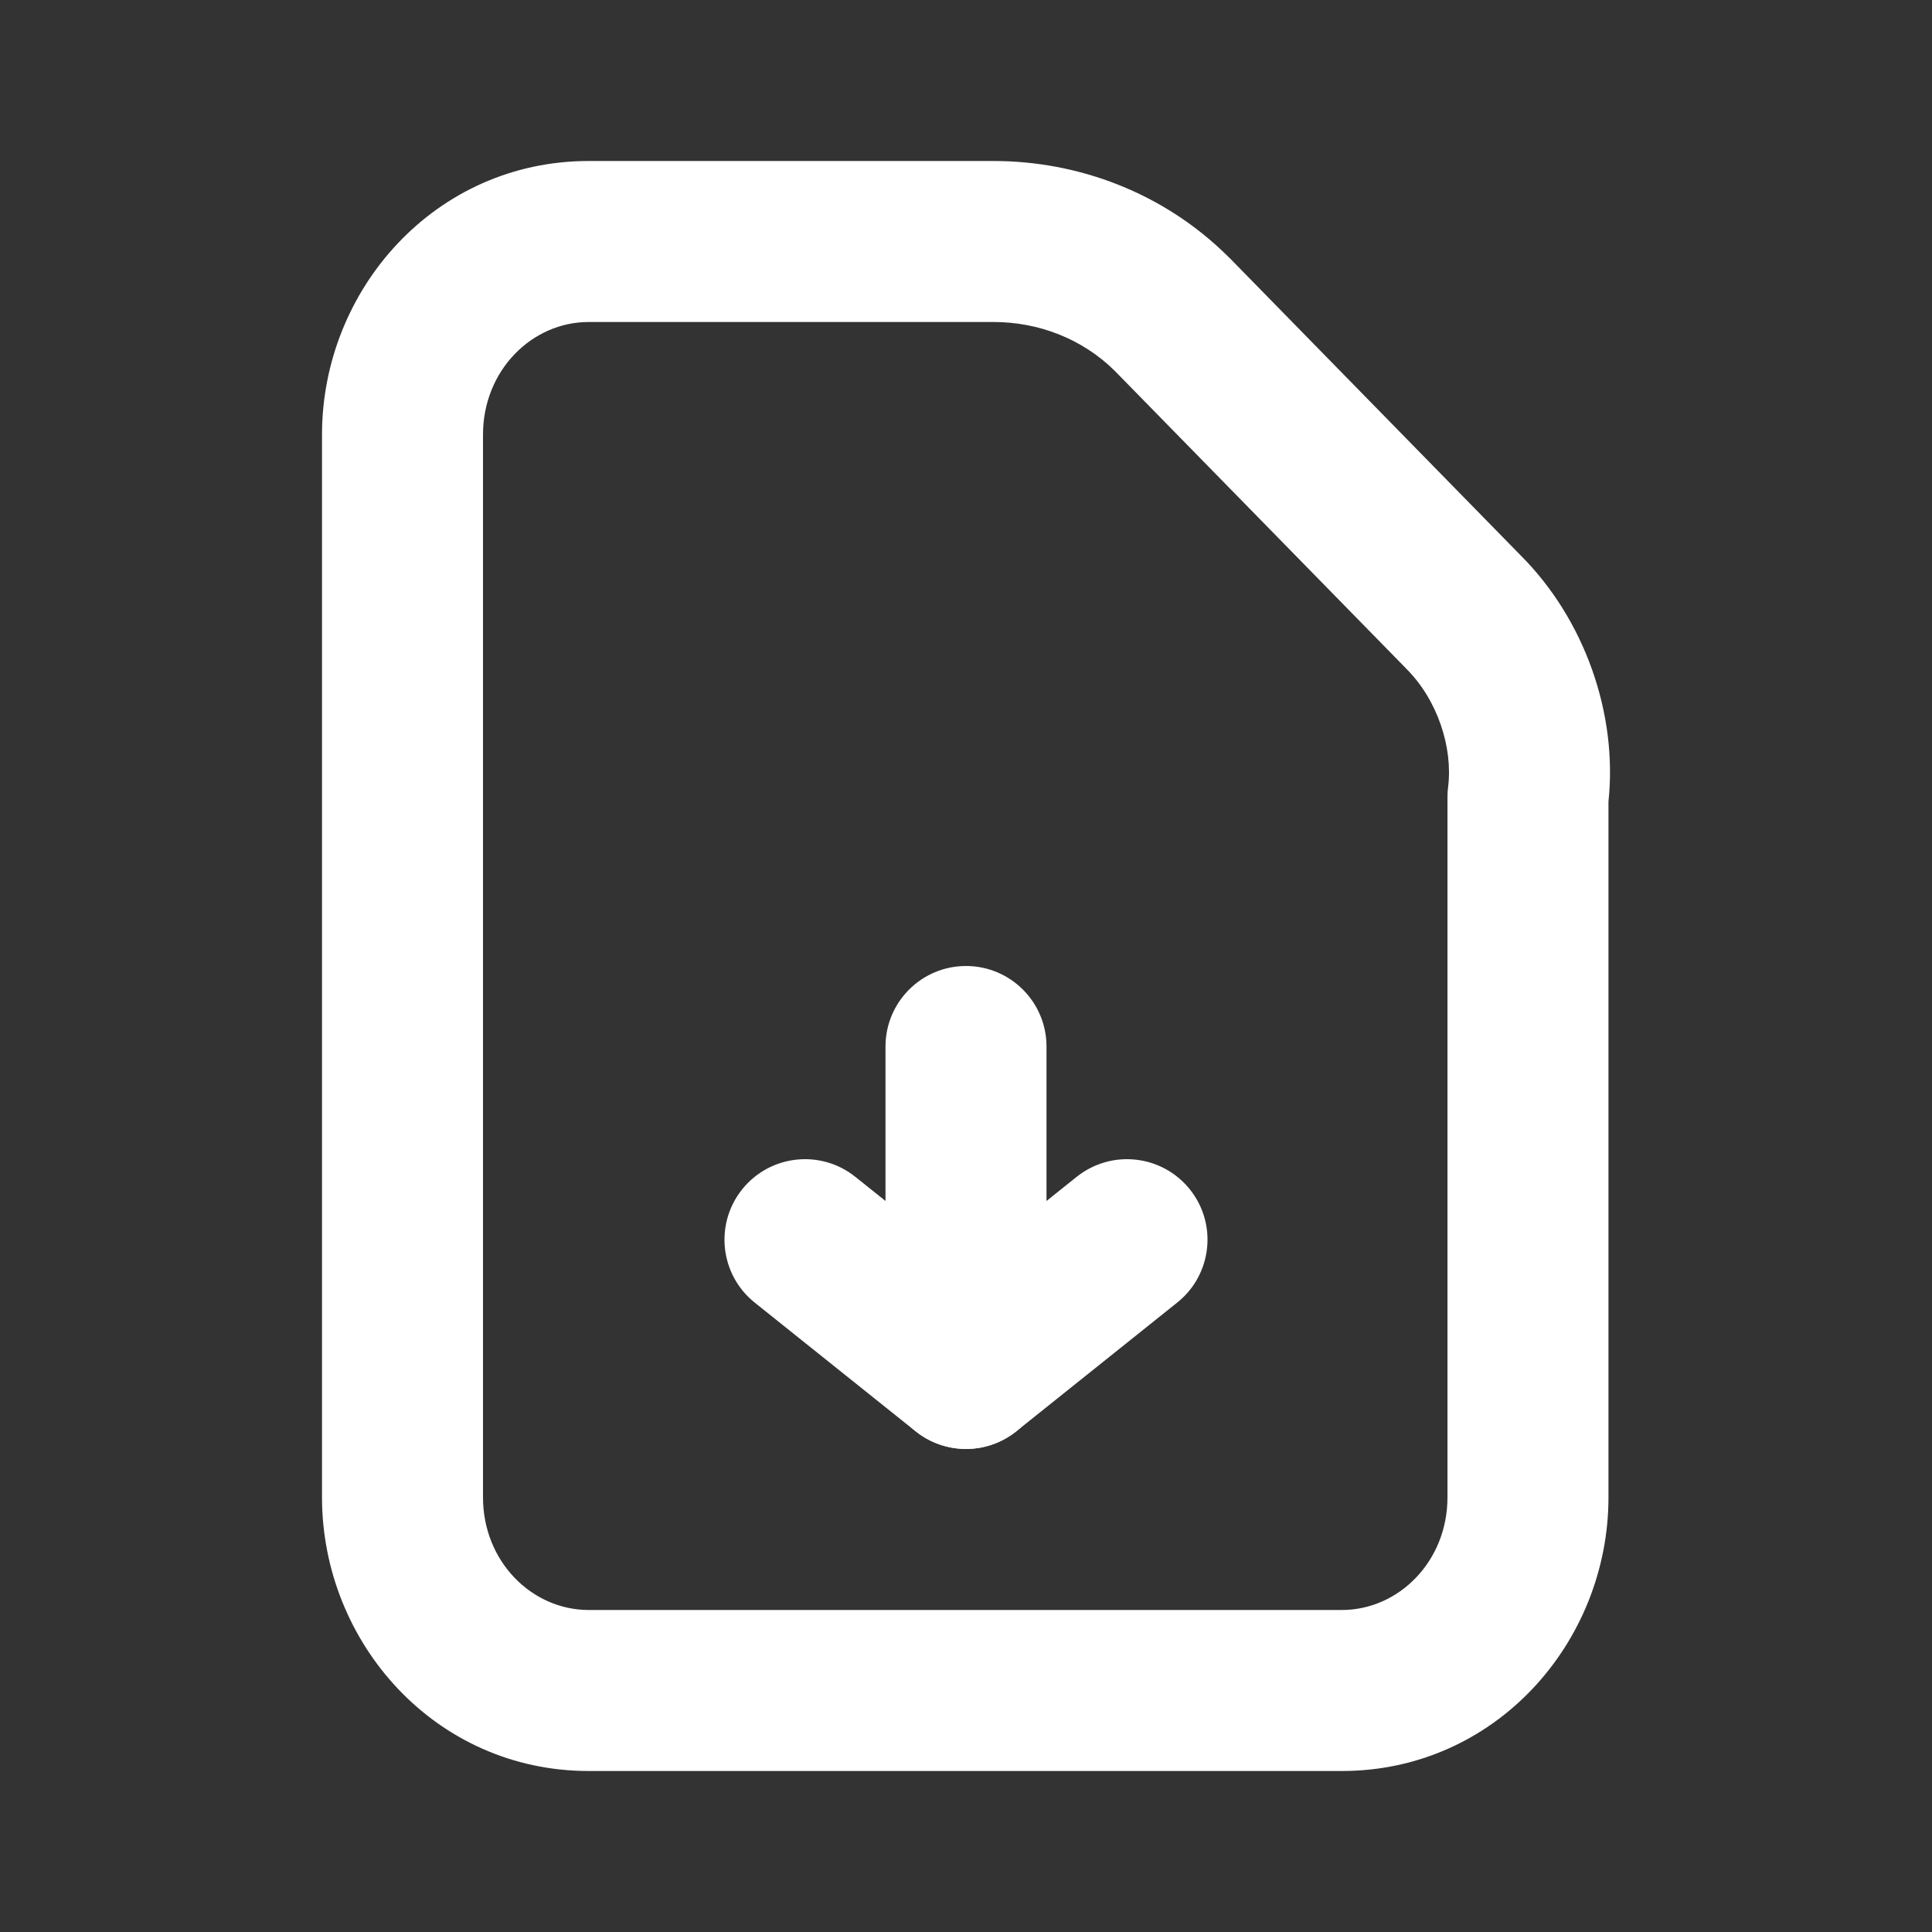 <svg width="24" height="24" viewBox="0 0 24 24" fill="none" xmlns="http://www.w3.org/2000/svg">
<rect x="0" y="0" width="24" height="24" fill="#333333" stroke="none"/>
<path fill-rule="evenodd" clip-rule="evenodd" d="M4 5.4C4 3.598 5.404 2 7.313 2H12.342C13.393 2 14.457 2.392 15.26 3.191L15.27 3.2L18.887 6.896C19.688 7.696 20.096 8.869 19.981 9.957V18.6C19.981 20.402 18.577 22 16.668 22H7.313C5.404 22 4 20.402 4 18.6V5.4ZM7.313 4C6.607 4 6 4.602 6 5.4V18.6C6 19.398 6.607 20 7.313 20H16.668C17.373 20 17.981 19.398 17.981 18.6V9.9C17.981 9.858 17.983 9.817 17.989 9.775C18.05 9.285 17.856 8.692 17.471 8.309L17.462 8.299L13.846 4.605C13.443 4.207 12.9 4 12.342 4H7.313Z" fill="white"/>
<path fill-rule="evenodd" clip-rule="evenodd" d="M12 12C12.552 12 13 12.448 13 13V17C13 17.384 12.78 17.735 12.433 17.901C12.087 18.068 11.675 18.021 11.375 17.781L9.375 16.181C8.944 15.836 8.874 15.207 9.219 14.775C9.564 14.344 10.194 14.274 10.625 14.619L11 14.919V13C11 12.448 11.448 12 12 12Z" fill="white"/>
<path fill-rule="evenodd" clip-rule="evenodd" d="M14.781 14.775C15.126 15.206 15.056 15.835 14.625 16.18L12.625 17.78C12.194 18.125 11.564 18.055 11.219 17.624C10.874 17.193 10.944 16.564 11.375 16.219L13.375 14.619C13.807 14.274 14.436 14.344 14.781 14.775Z" fill="white"/>
</svg>
